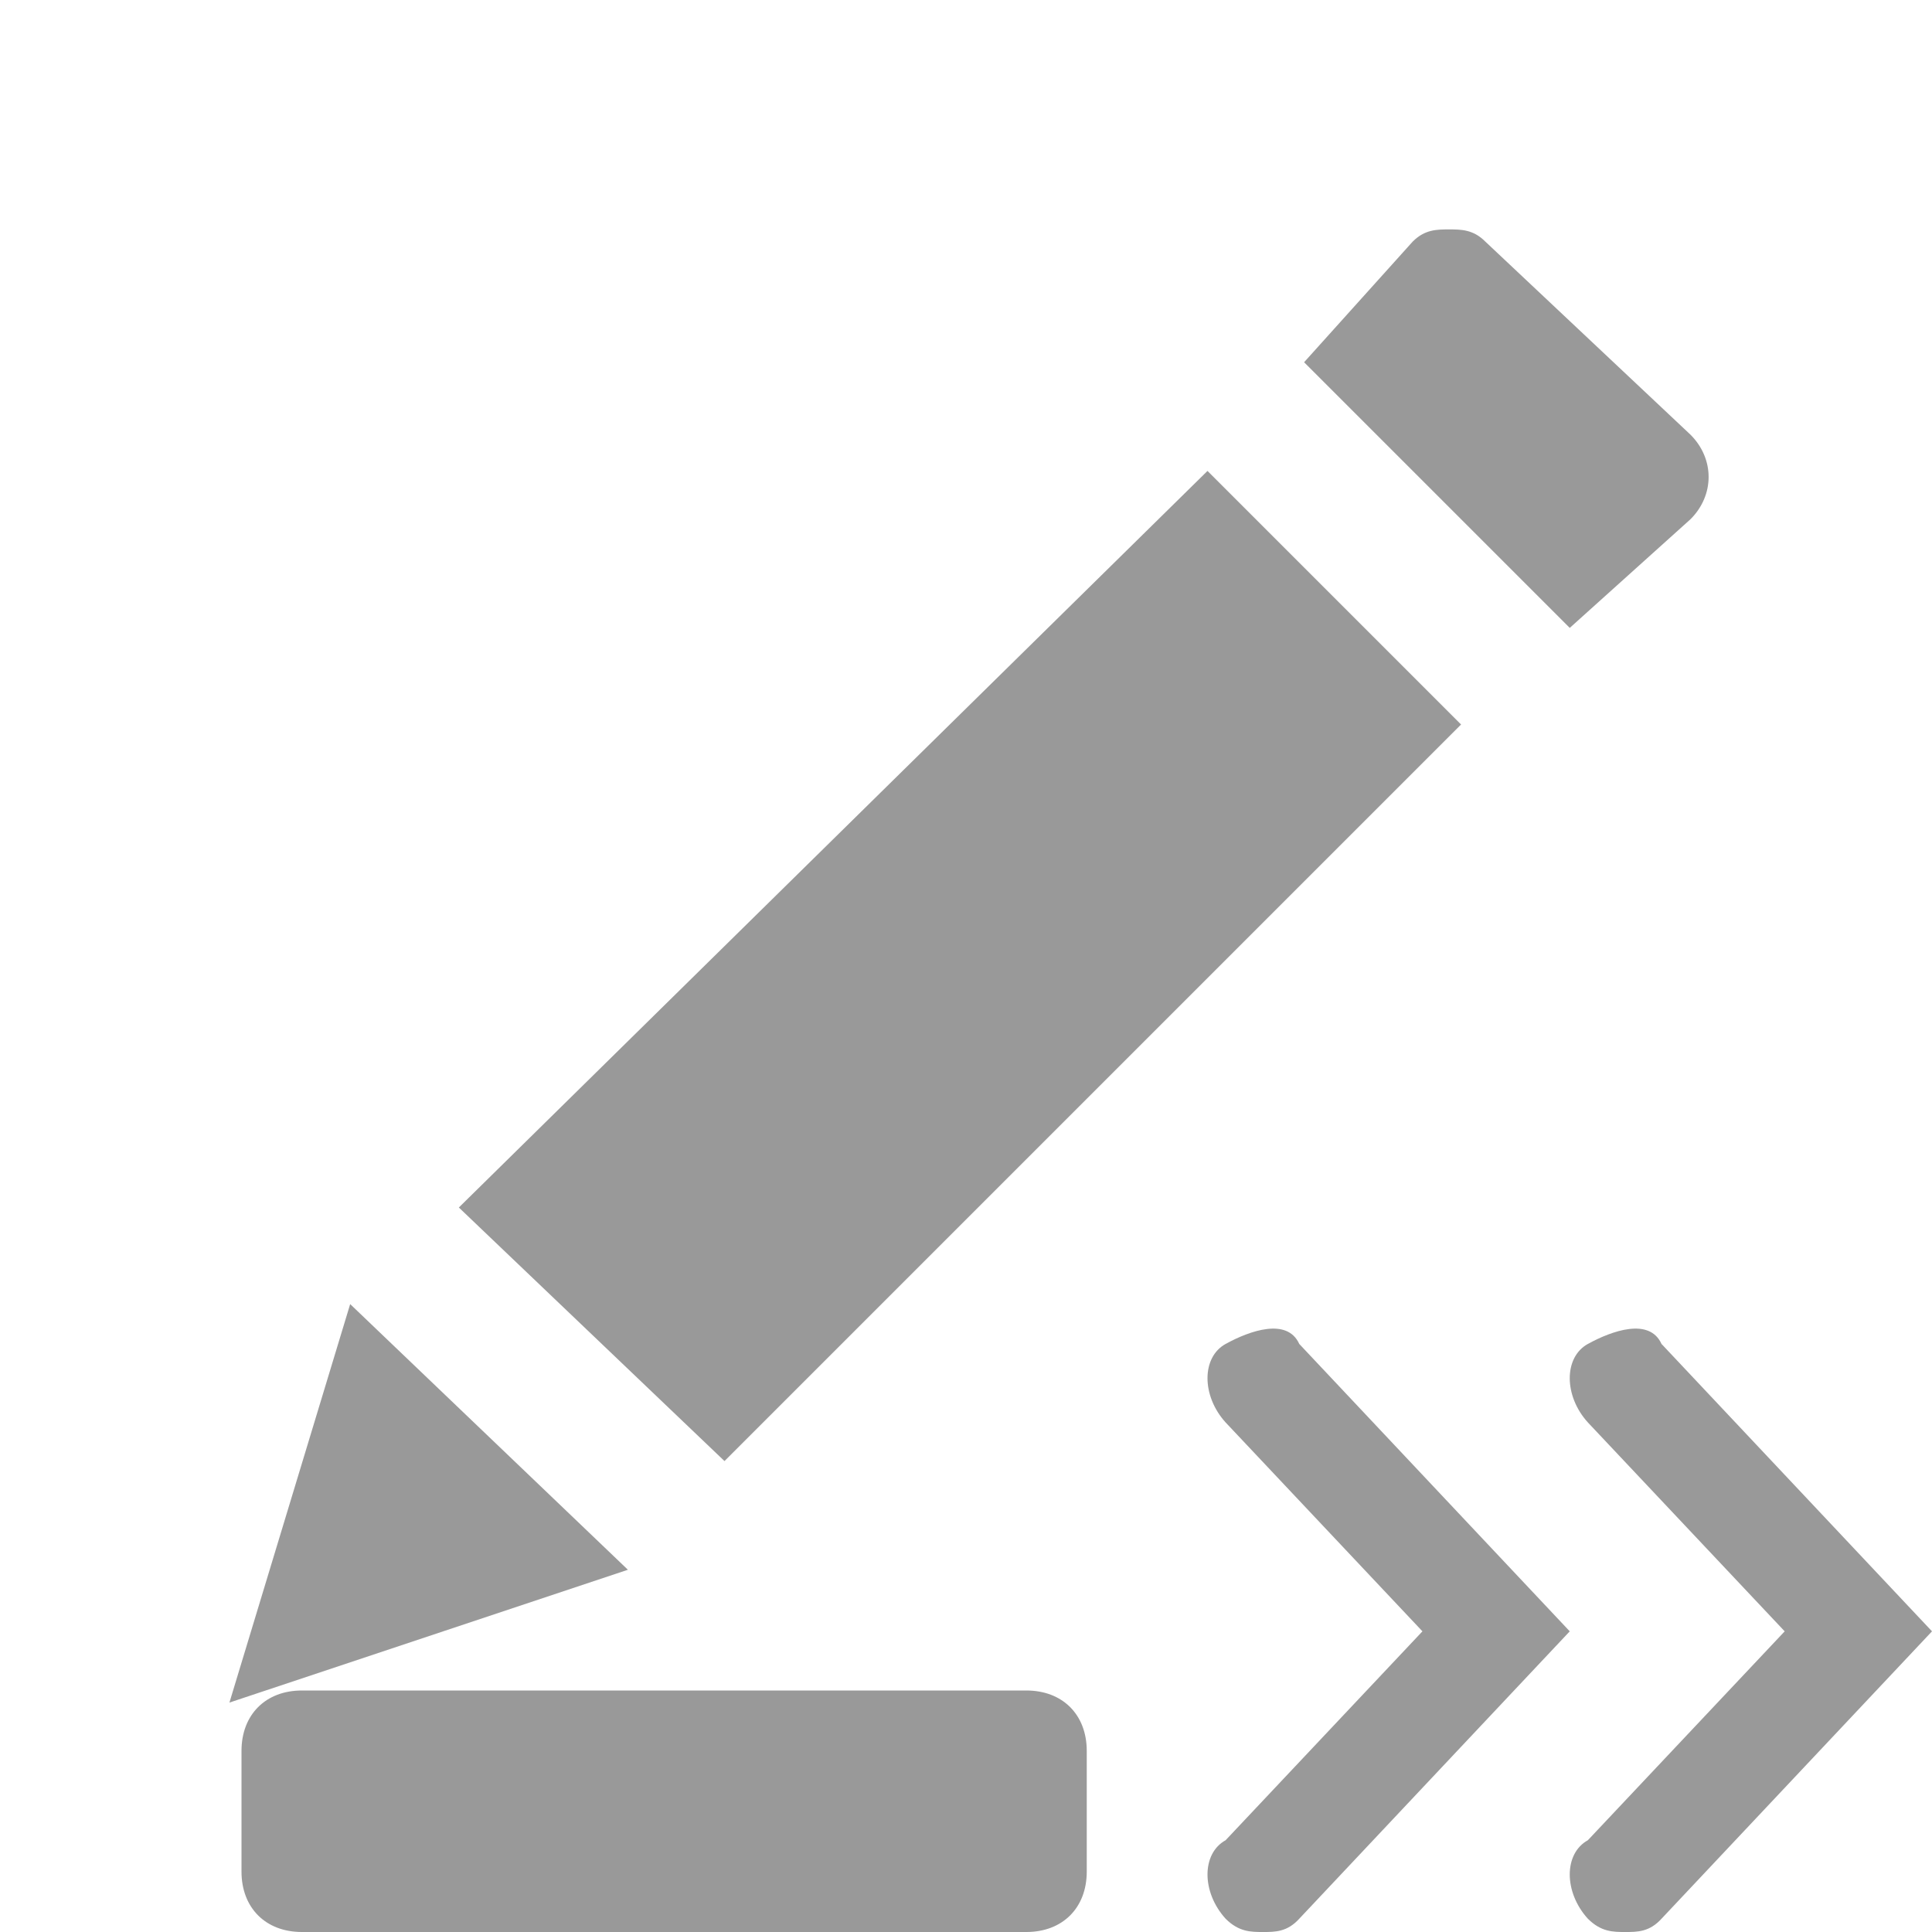 <svg xmlns="http://www.w3.org/2000/svg" viewBox="0 0 16 16" width="16" height="16">
<cis-name>signature-forward</cis-name>
<path fill="#999999" d="M2.9,10.8L5.2,13l-3.3,1.1L2.9,10.8z M3.8,10L10,3.9L12.1,6L6,12.1L3.8,10z M10.8,3l0.9-1
	c0.1-0.1,0.2-0.1,0.3-0.1s0.2,0,0.3,0.1L14,3.6c0.2,0.2,0.2,0.5,0,0.7l-1,0.9L10.8,3z M13.46,16c-0.1,0-0.2,0-0.31-0.11
	c-0.2-0.22-0.2-0.54,0-0.65l1.63-1.73l-1.63-1.73c-0.2-0.22-0.2-0.54,0-0.65c0.2-0.11,0.51-0.22,0.61,0L16,13.51l-2.24,2.38
	C13.66,16,13.56,16,13.46,16z M10.46,16c-0.1,0-0.2,0-0.31-0.11c-0.2-0.22-0.2-0.54,0-0.65l1.63-1.73l-1.63-1.73
	c-0.2-0.22-0.2-0.54,0-0.65c0.2-0.11,0.51-0.22,0.61,0L13,13.51l-2.24,2.38C10.66,16,10.56,16,10.46,16z M2.5,14h6
	C8.8,14,9,14.2,9,14.5v1C9,15.8,8.8,16,8.5,16h-6C2.2,16,2,15.8,2,15.5v-1C2,14.2,2.2,14,2.5,14z"/>
</svg>
